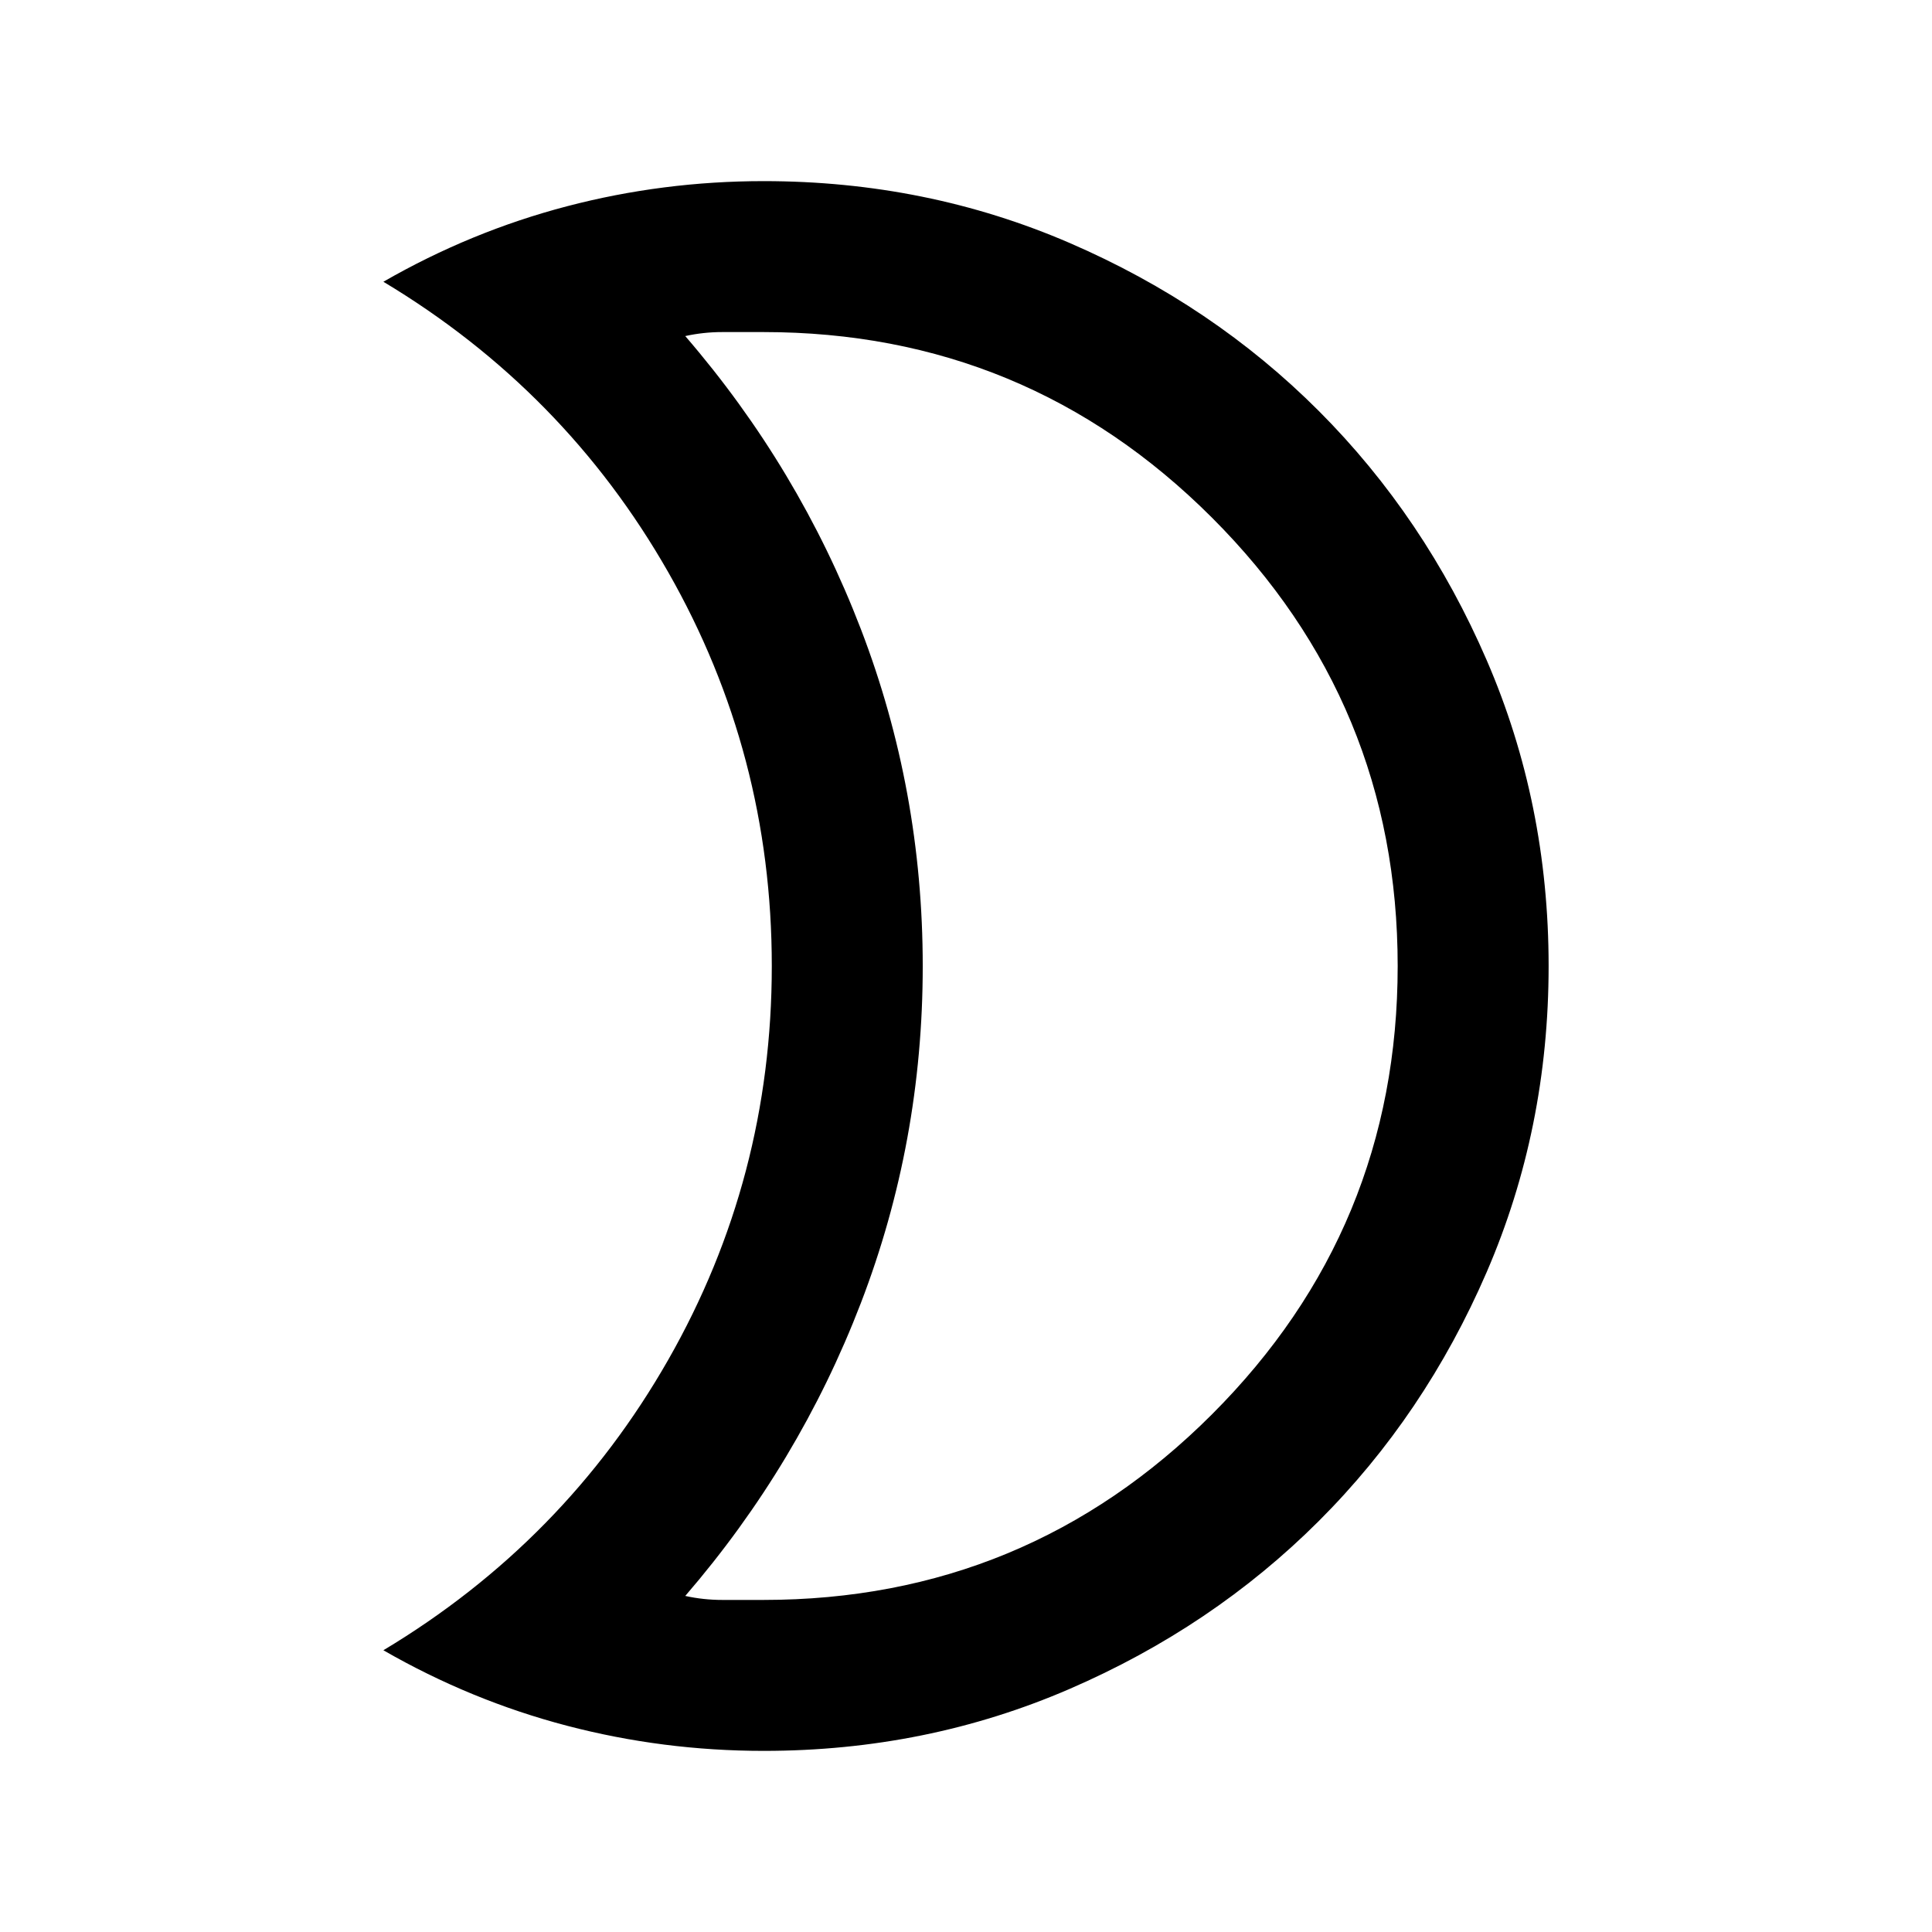 <svg xmlns="http://www.w3.org/2000/svg" height="24" viewBox="0 -960 960 960" width="24"><path d="M379.31-165q130.69 0 222.94-92.25T694.5-480q0-130.5-92.25-222.75T379.31-795H359q-9.5 0-18.5 1.99 56.5 65.51 87.25 145.58 30.75 80.06 30.75 167.5 0 87.43-30.75 167.43T340.5-166.99q9 1.99 18.5 1.99h20.31Zm.19 75q-50.08 0-97.81-12.5Q233.97-115 190.5-140q90-54 141.5-144.25T383.5-480q0-105.5-51.5-195.75T190.5-820q43.47-25 91.19-37.5Q329.42-870 379.5-870q80.91 0 152.07 30.76 71.15 30.77 123.79 83.5Q708-703 738.75-631.91 769.5-560.83 769.5-480q0 80.91-30.76 152.07-30.77 71.15-83.5 123.79-52.74 52.64-123.83 83.39Q460.33-90 379.5-90Zm79-390Z"/></svg>
